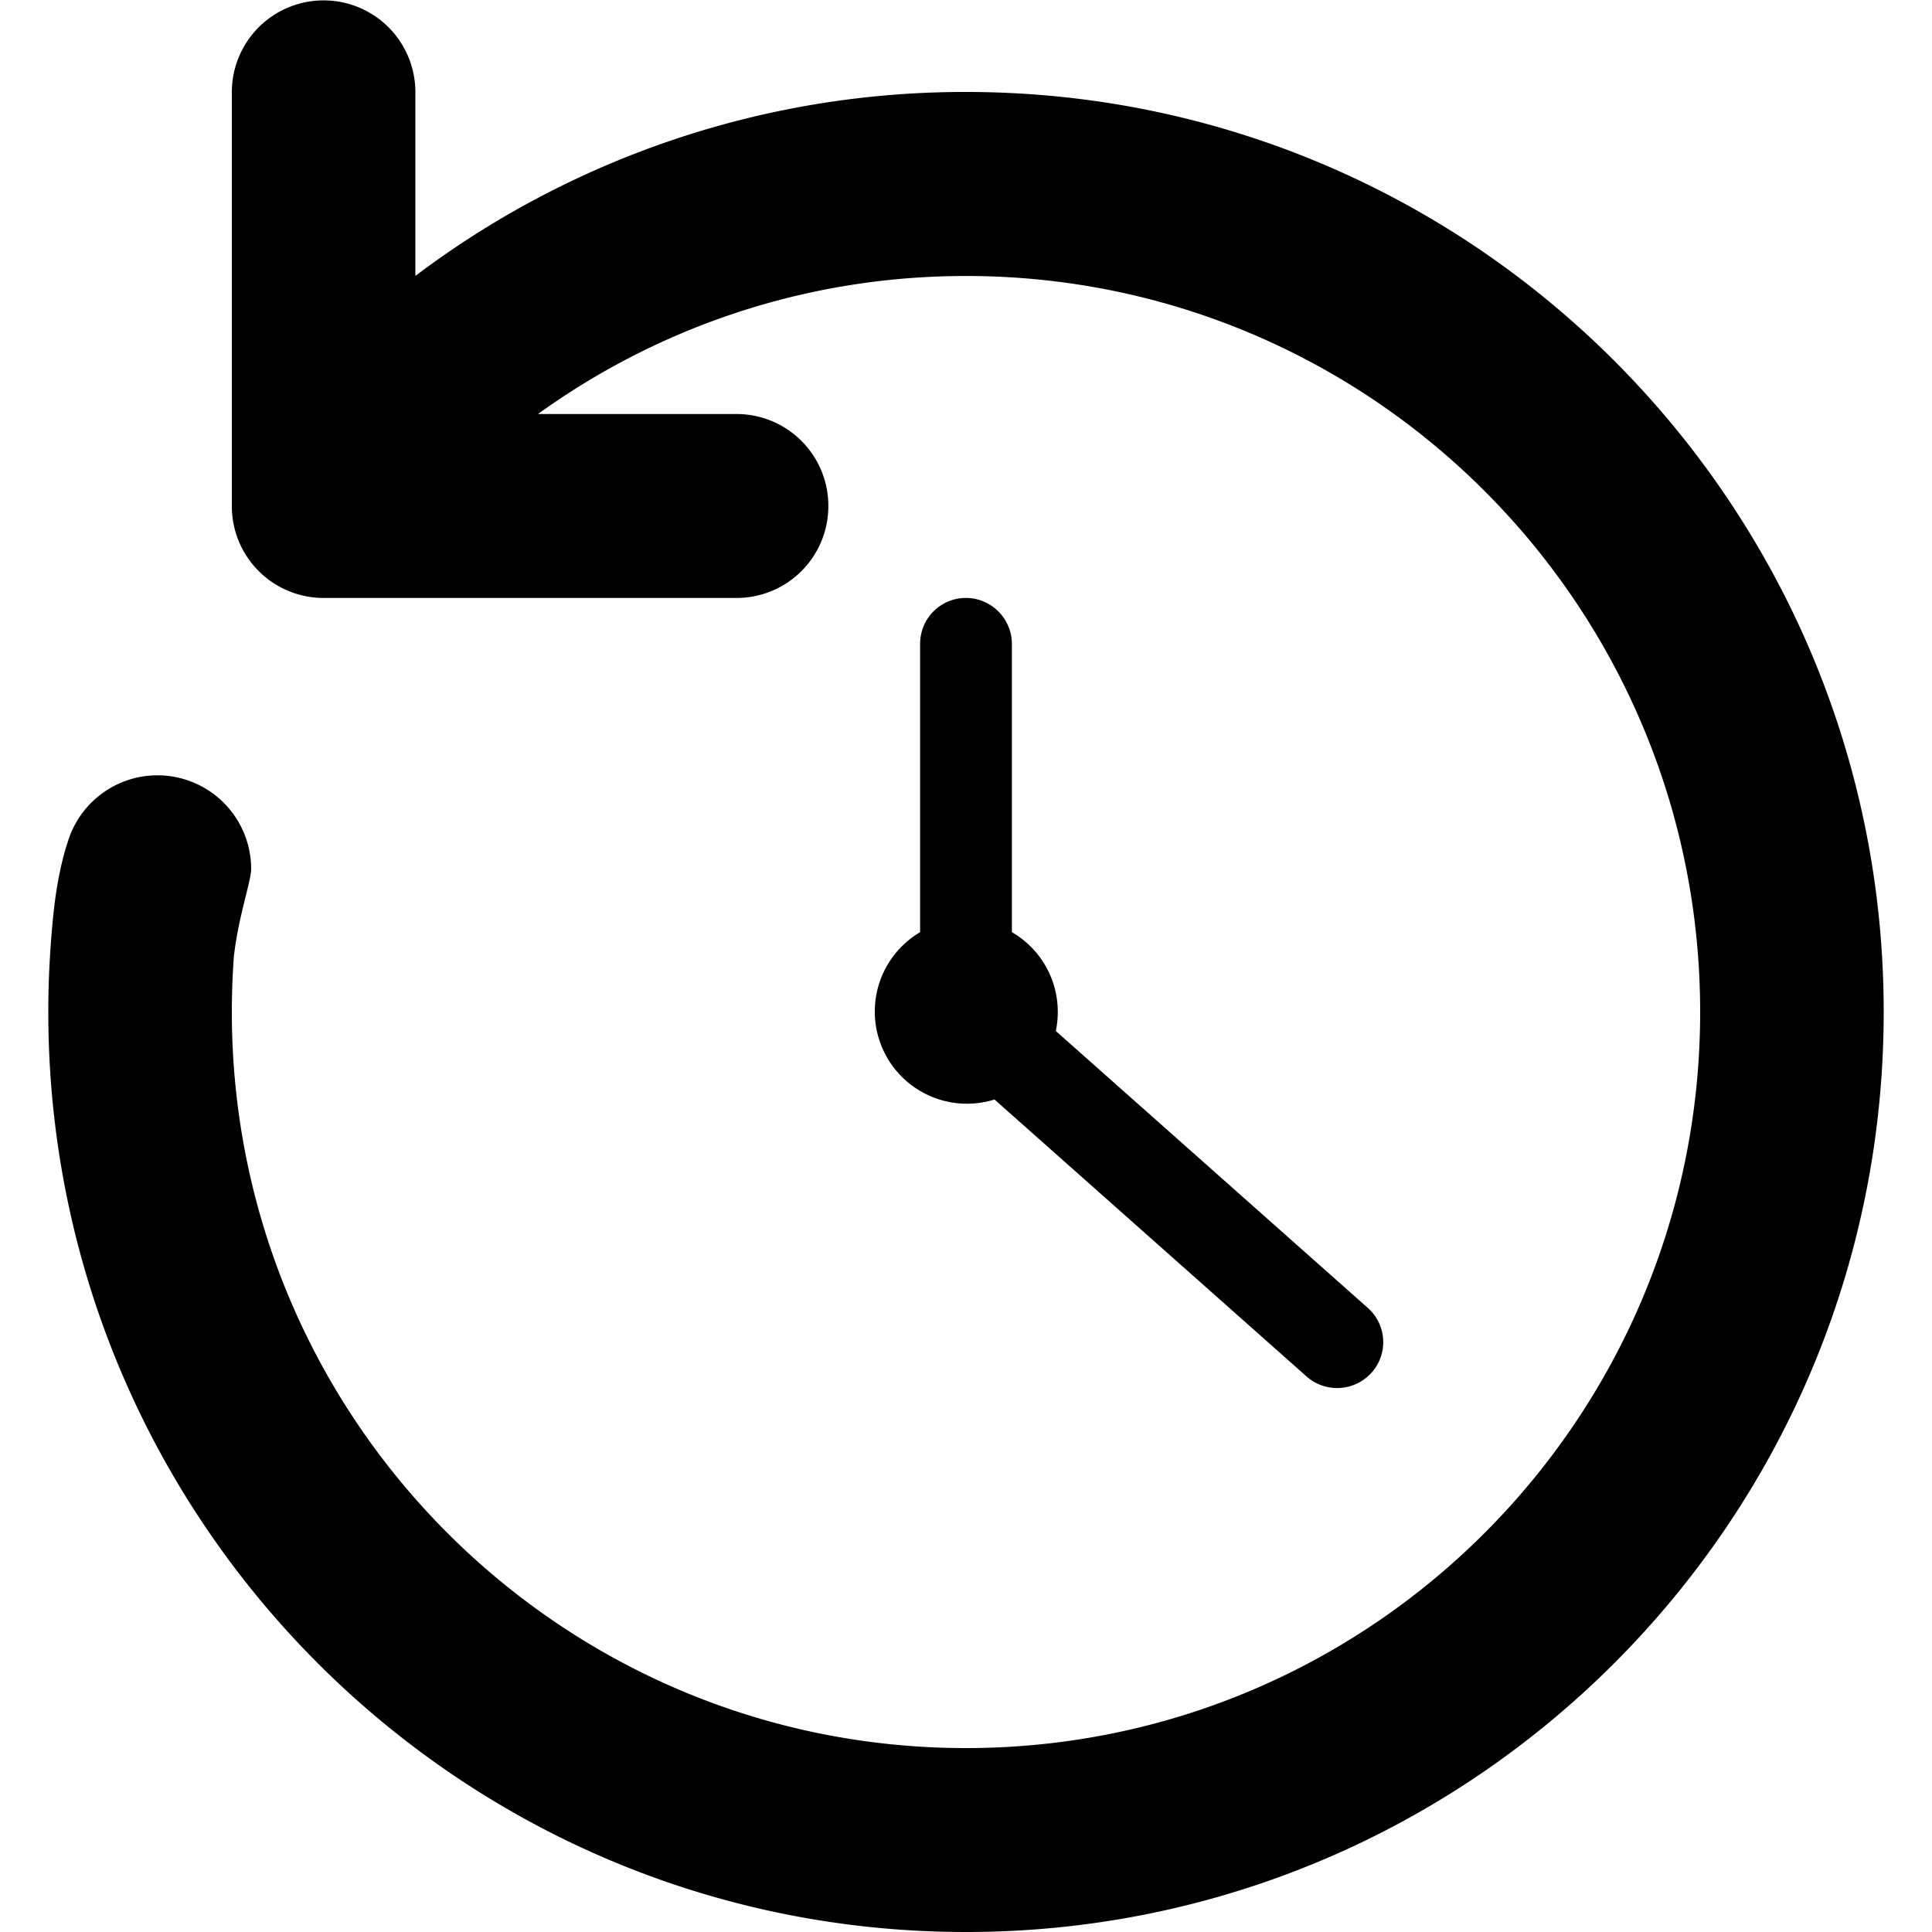 <svg width="20px" height="20px" viewBox="0 0 20 20" version="1.1">
    <path d="M1.63 8.026a.97.97 0 0 1 .97.97c0 .126-.137.507-.18.918-.013.185-.02.373-.02.562 0 4.208 3.403 7.62 7.6 7.62 4.197 0 7.6-3.412 7.6-7.62S14.197 2.857 10 2.857c-1.654 0-3.184.53-4.431 1.429h2.055a.95.95 0 0 1 .951.952.95.95 0 0 1-.951.952H3.346a.95.95 0 0 1-.946-.948V.954a.95.95 0 1 1 1.9 0v1.902A9.442 9.442 0 0 1 10 .952c5.247 0 9.5 4.264 9.5 9.524C19.5 15.736 15.247 20 10 20S.5 15.736.5 10.476c0-.355.02-.706.057-1.051.034-.31.093-.557.145-.711a.97.97 0 0 1 .928-.688zm9.32 2.45a.965.965 0 0 1-.02.197l3.228 2.865a.473.473 0 0 1 .04.672.478.478 0 0 1-.676.036l-3.227-2.864a.954.954 0 0 1-.77-1.732V6.665c0-.262.21-.475.475-.475.262 0 .475.216.475.475V9.65a.95.95 0 0 1 .475.826z" id="taught-lessons" />
</svg>